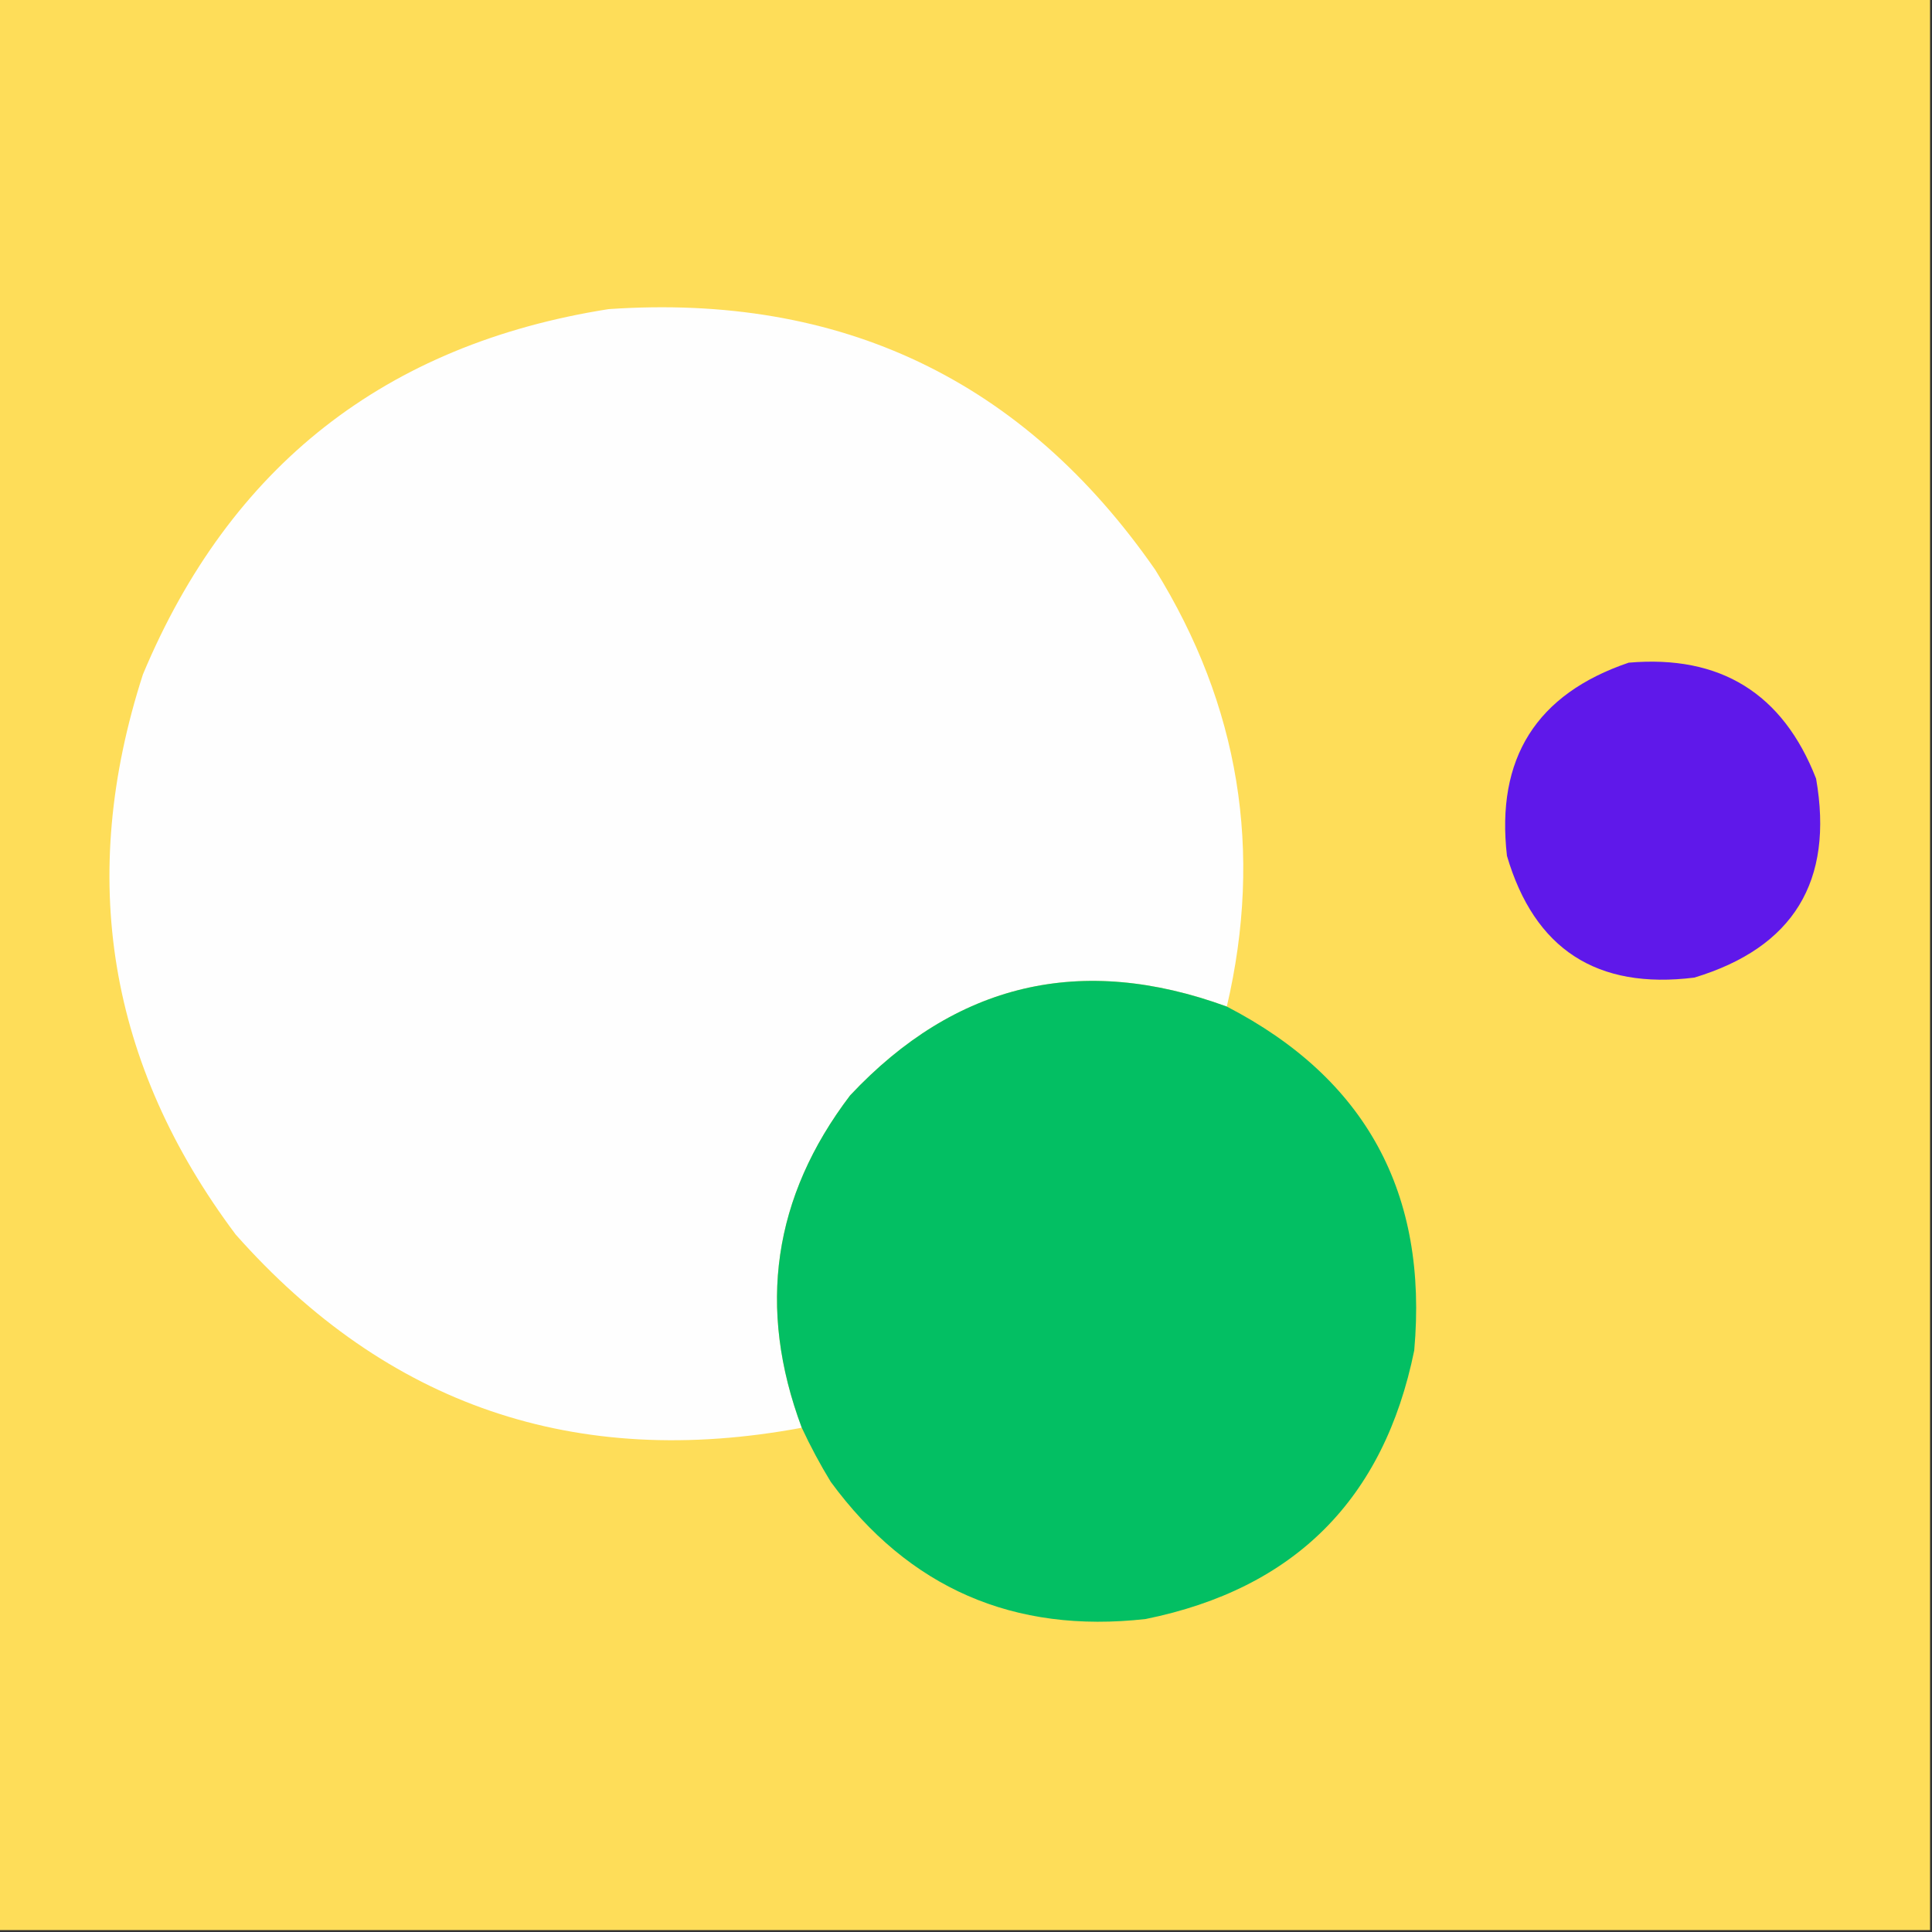 <?xml version="1.0" encoding="UTF-8"?>
<!DOCTYPE svg PUBLIC "-//W3C//DTD SVG 1.1//EN" "http://www.w3.org/Graphics/SVG/1.1/DTD/svg11.dtd">
<svg xmlns="http://www.w3.org/2000/svg" version="1.1" width="500px" height="500px" style="shape-rendering:geometricPrecision; text-rendering:geometricPrecision; image-rendering:optimizeQuality; fill-rule:evenodd; clip-rule:evenodd" xmlns:xlink="http://www.w3.org/1999/xlink">
<rect width="100%" height="100%" fill="#333333" stroke="none"/>
<g><path style="opacity:1" fill="#fedd59" d="M -0.5,-0.5 C 166.167,-0.5 332.833,-0.5 499.5,-0.5C 499.5,166.167 499.5,332.833 499.5,499.5C 332.833,499.5 166.167,499.5 -0.5,499.5C -0.5,332.833 -0.5,166.167 -0.5,-0.5 Z"/></g>
<g><path style="opacity:1" fill="#fefefe" d="M 317.5,260.5 C 279.822,246.712 247.322,254.379 220,283.5C 200.044,309.765 195.878,338.432 207.5,369.5C 149.041,380.404 100.208,363.737 61,319.5C 27.989,275.443 19.989,227.11 37,174.5C 59.561,120.611 99.728,89.111 157.5,80C 217.729,75.87 264.896,98.37 299,147.5C 320.737,182.588 326.903,220.254 317.5,260.5 Z"/></g>
<g><path style="opacity:1" fill="#5f18ea" d="M 421.5,171.5 C 445.232,169.442 461.399,179.442 470,201.5C 474.643,228.063 464.143,245.23 438.5,253C 413.272,256.151 397.105,245.651 390,221.5C 387.101,196.282 397.601,179.615 421.5,171.5 Z"/></g>
<g><path style="opacity:1" fill="#03bf63" d="M 317.5,260.5 C 353.481,279.113 369.647,308.78 366,349.5C 358.167,388 335,411.167 296.5,419C 262.356,422.838 235.189,411.004 215,383.5C 212.233,378.965 209.733,374.299 207.5,369.5C 195.878,338.432 200.044,309.765 220,283.5C 247.322,254.379 279.822,246.712 317.5,260.5 Z"/></g>
</svg>
